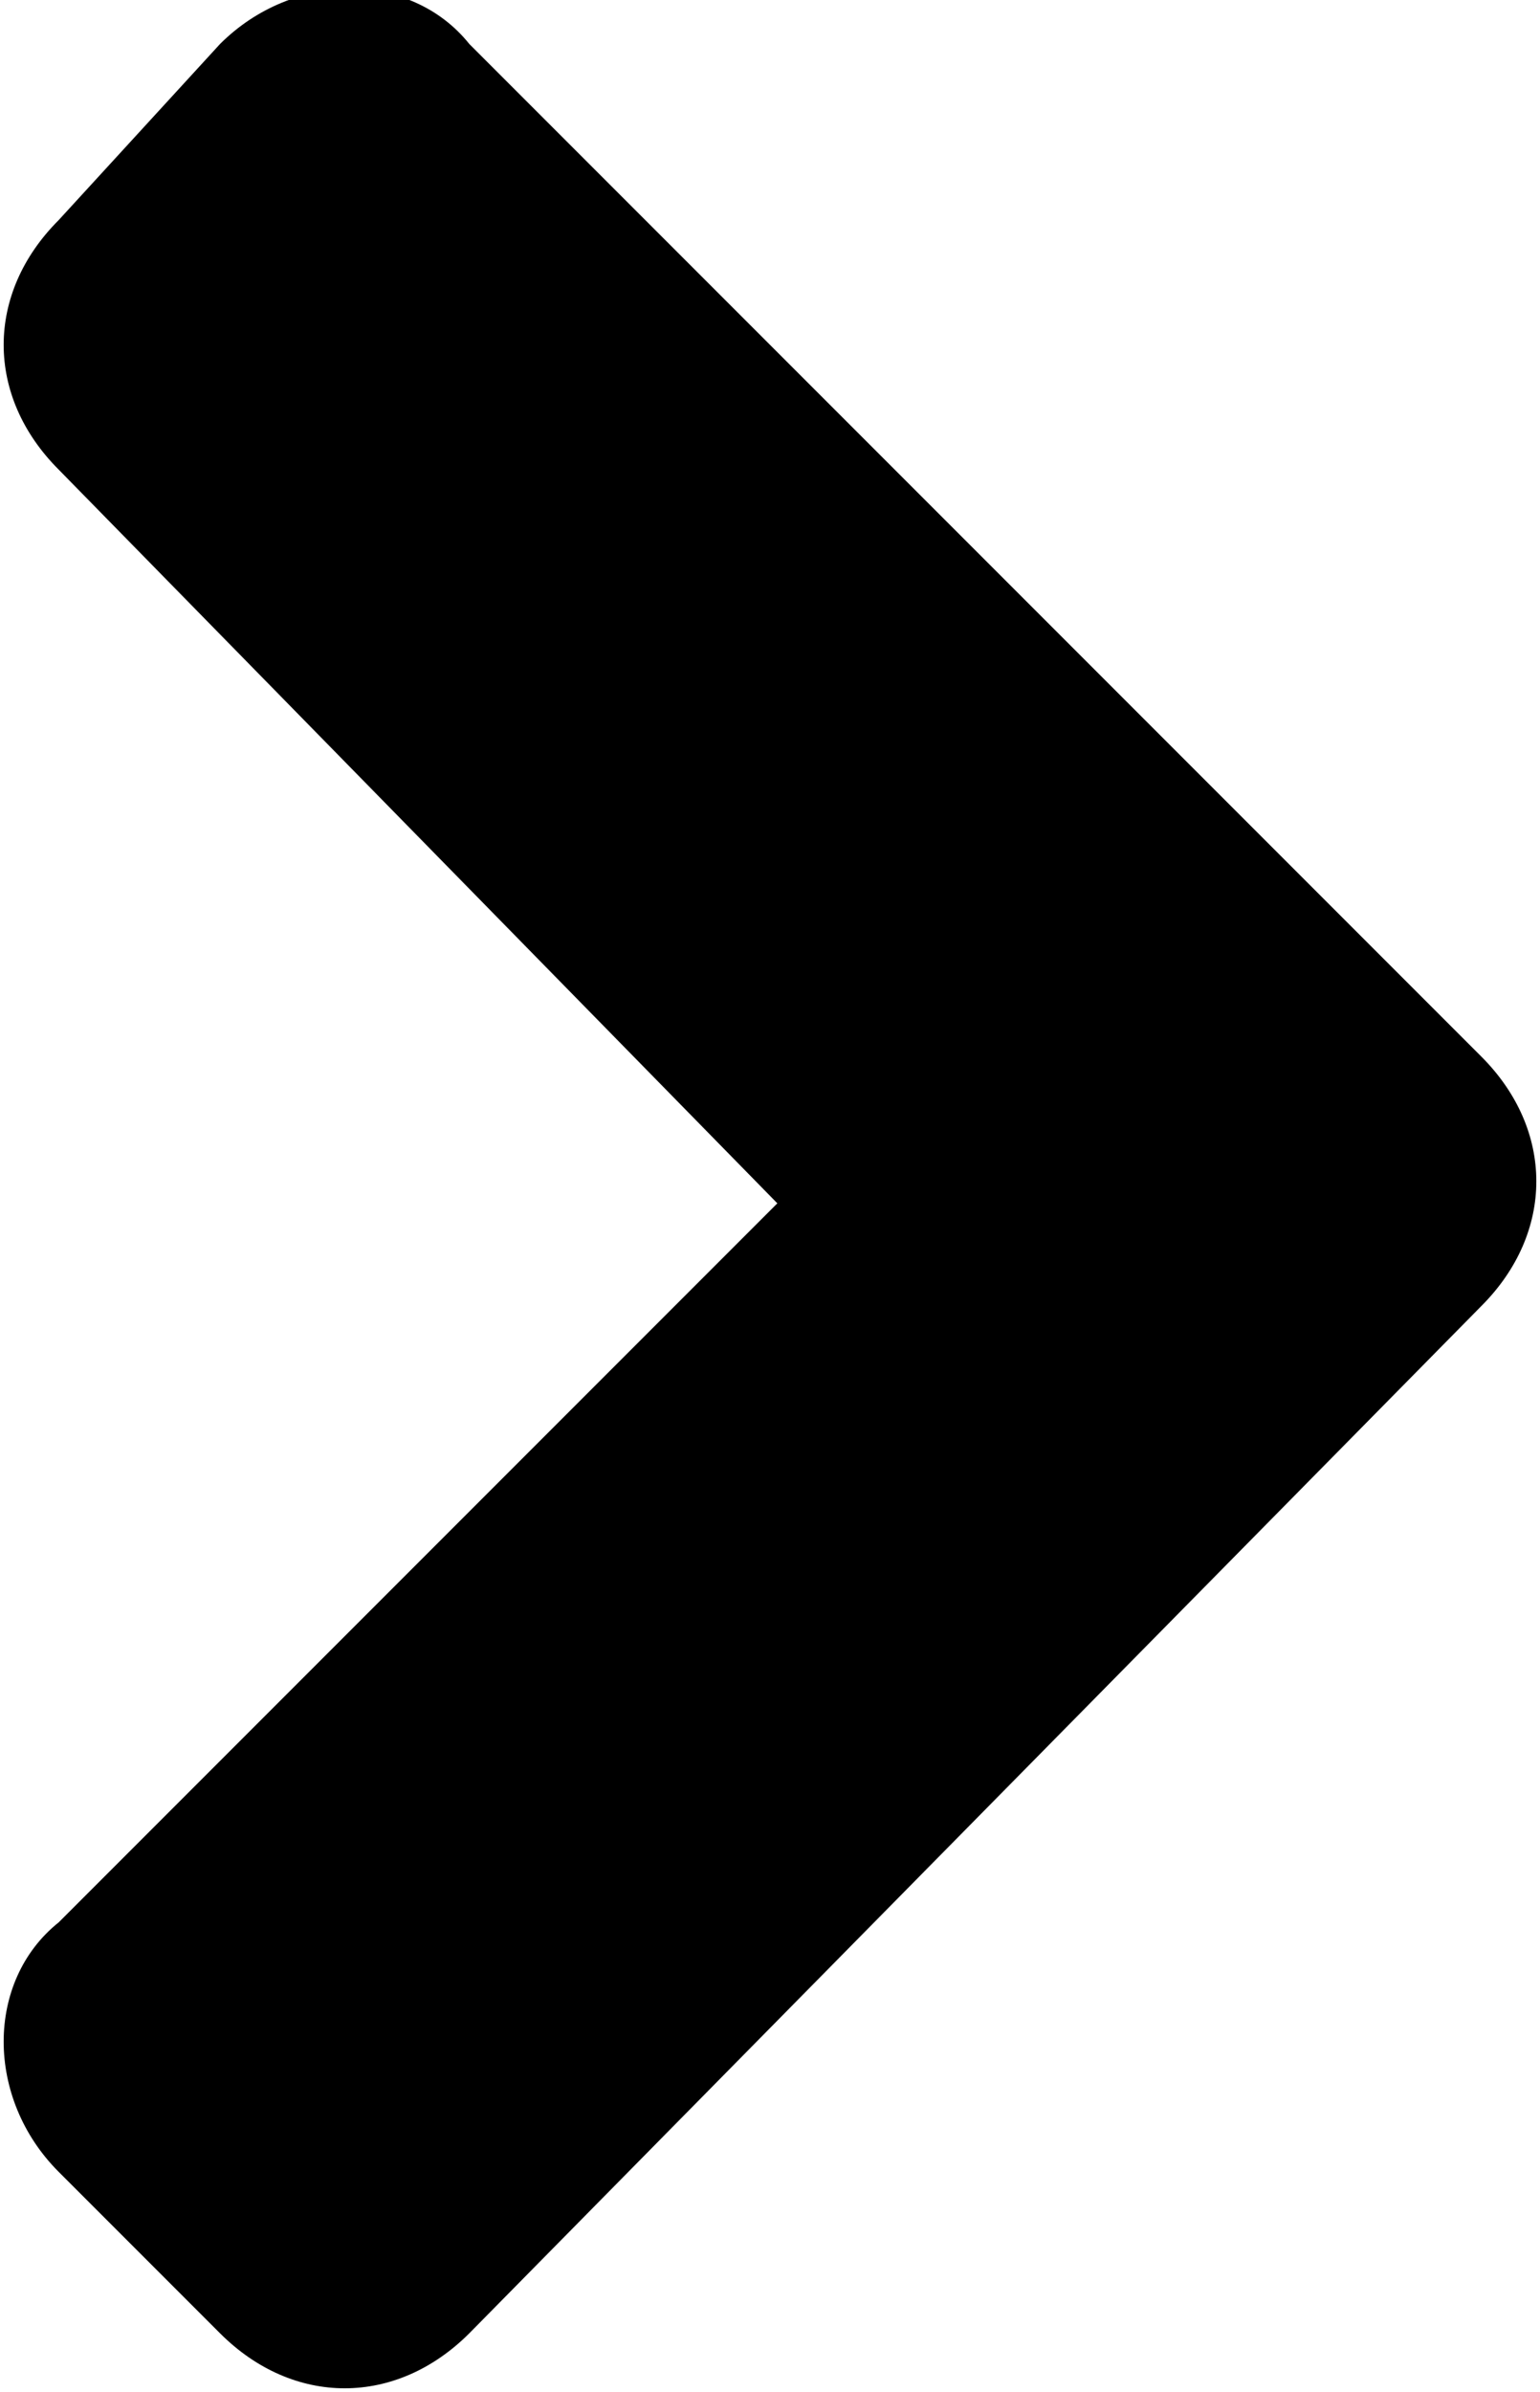 <svg xmlns="http://www.w3.org/2000/svg" viewBox="0 0 10.5 16.3"><path fill="#000" d="M3.2 15.9c-.5.5-1.2.5-1.7 0L.4 14.8c-.5-.5-.5-1.3 0-1.7l4.9-4.9-4.9-5c-.5-.5-.5-1.2 0-1.7L1.5.3C2-.2 2.8-.2 3.2.3l6.9 6.9c.5.5.5 1.2 0 1.7l-6.9 7z"/></svg>

